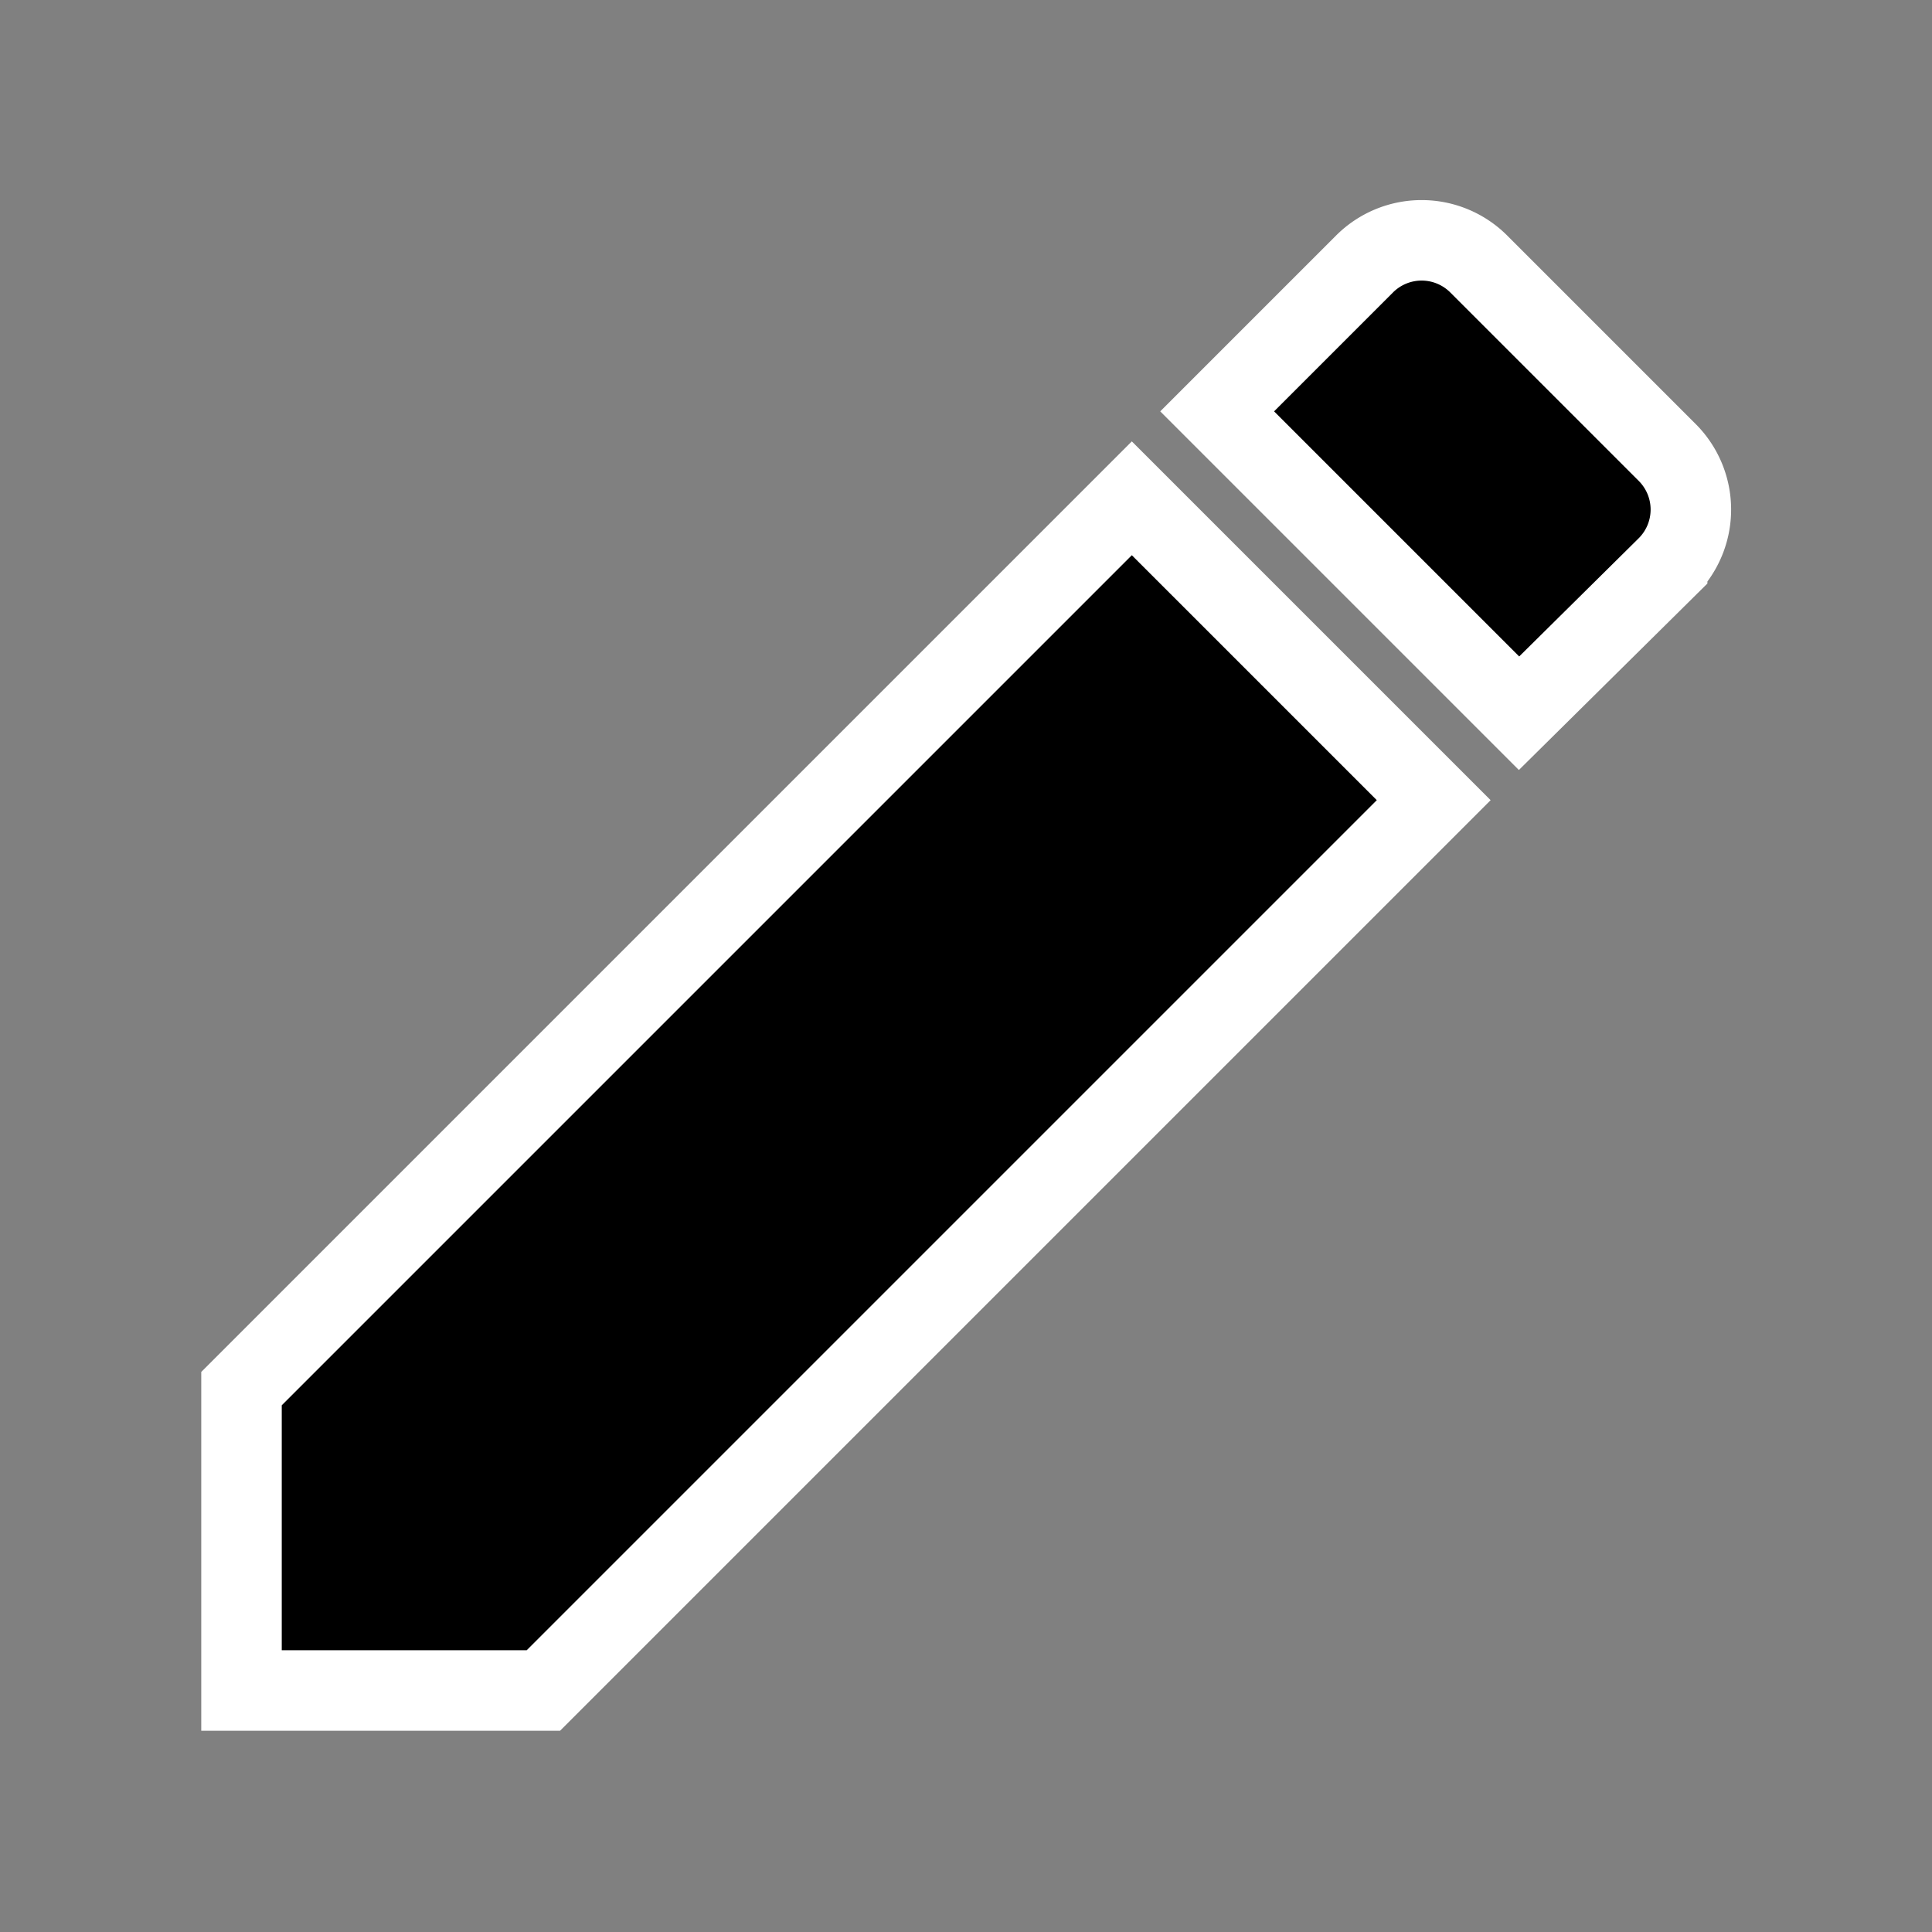 <svg xmlns="http://www.w3.org/2000/svg" stroke="#fff" viewBox="0 0 24 24" width="24" height="24">
  <rect x="0" y="0" width="24" height="24" fill="#808080" stroke="none"/>
  <path d="M3 17.25V21h3.75L17.81 9.94l-3.75-3.75L3 17.25zM20.71 7.04a1.003 1.003 0 000-1.42l-2.34-2.34a1.003 1.003 0 00-1.42 0l-1.83 1.83 3.75 3.75 1.84-1.82z"/>
</svg>
